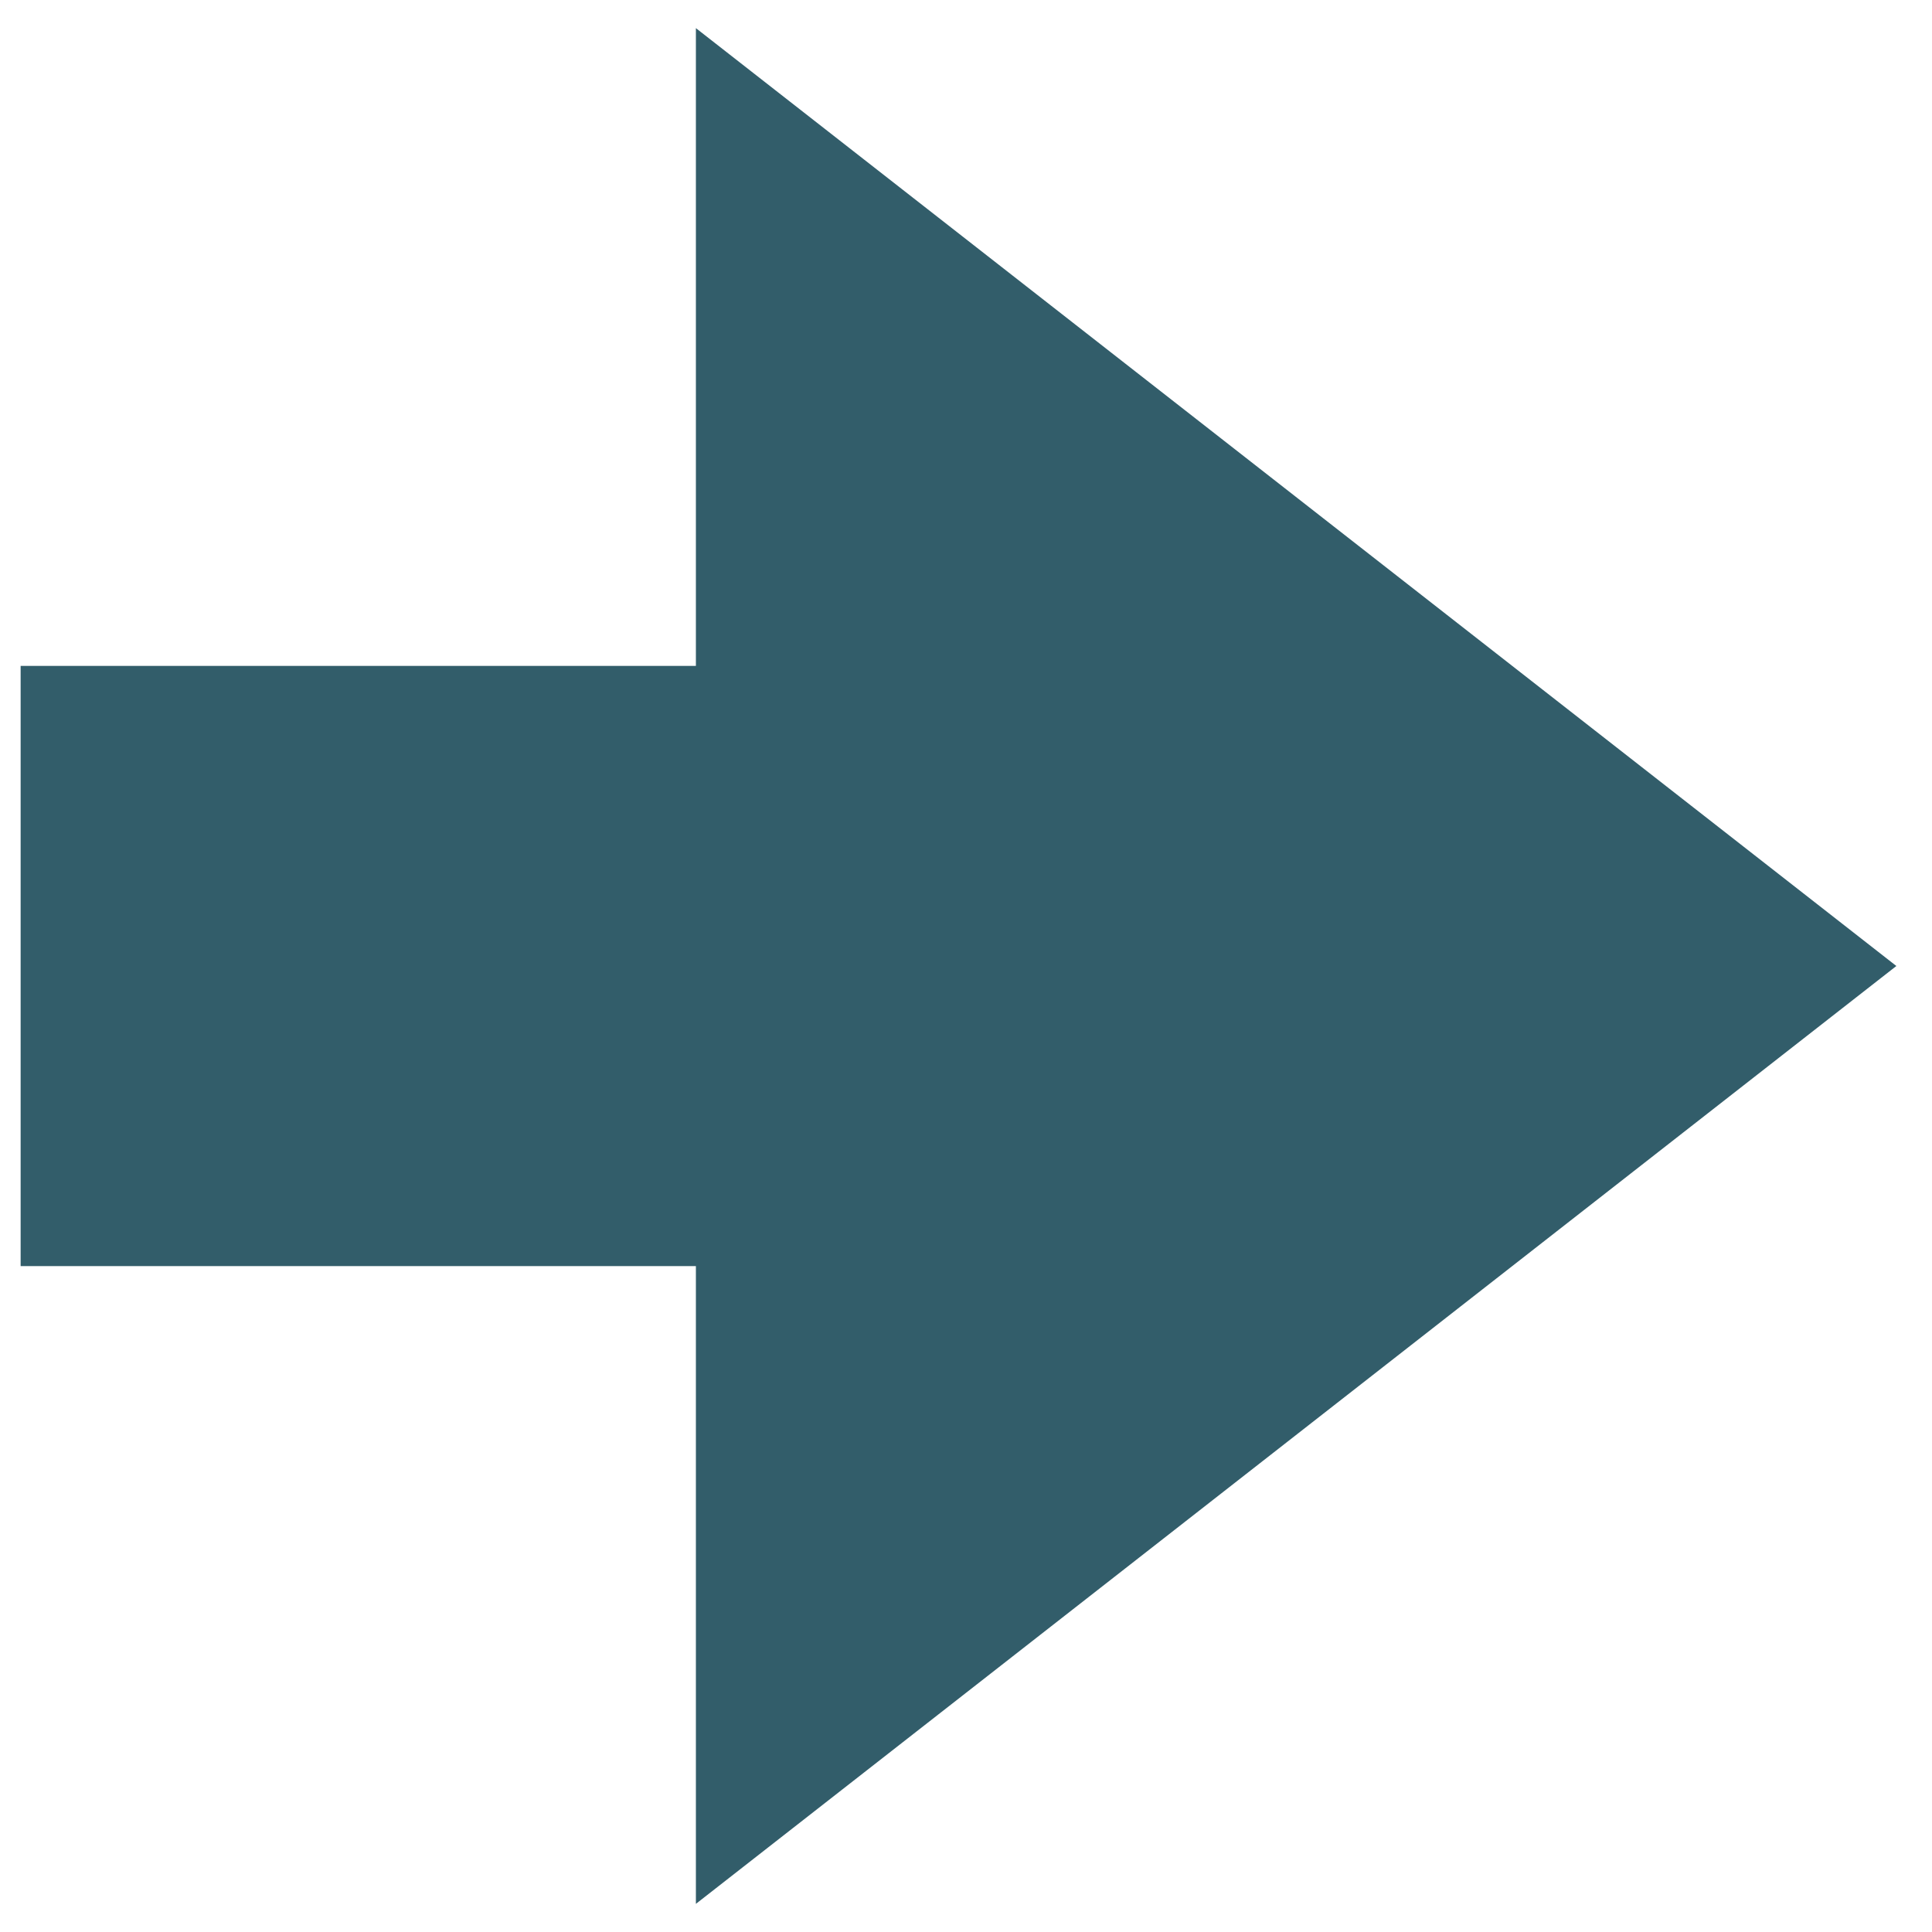 <?xml version="1.0" encoding="UTF-8" standalone="no"?><svg xmlns="http://www.w3.org/2000/svg" xmlns:xlink="http://www.w3.org/1999/xlink" clip-rule="evenodd" stroke-miterlimit="10" viewBox="0 0 103 103"><desc>SVG generated by Keynote</desc><defs></defs><g transform="matrix(1.00, 0.00, -0.00, -1.00, 0.0, 103.0)"><path d="M 37.1 35.5 L 37.1 1.5 L 101.1 51.5 L 37.1 101.5 L 37.1 67.5 L 1.1 67.5 L 1.1 35.5 Z M 37.1 35.5 " fill="#325D6A"></path></g></svg>